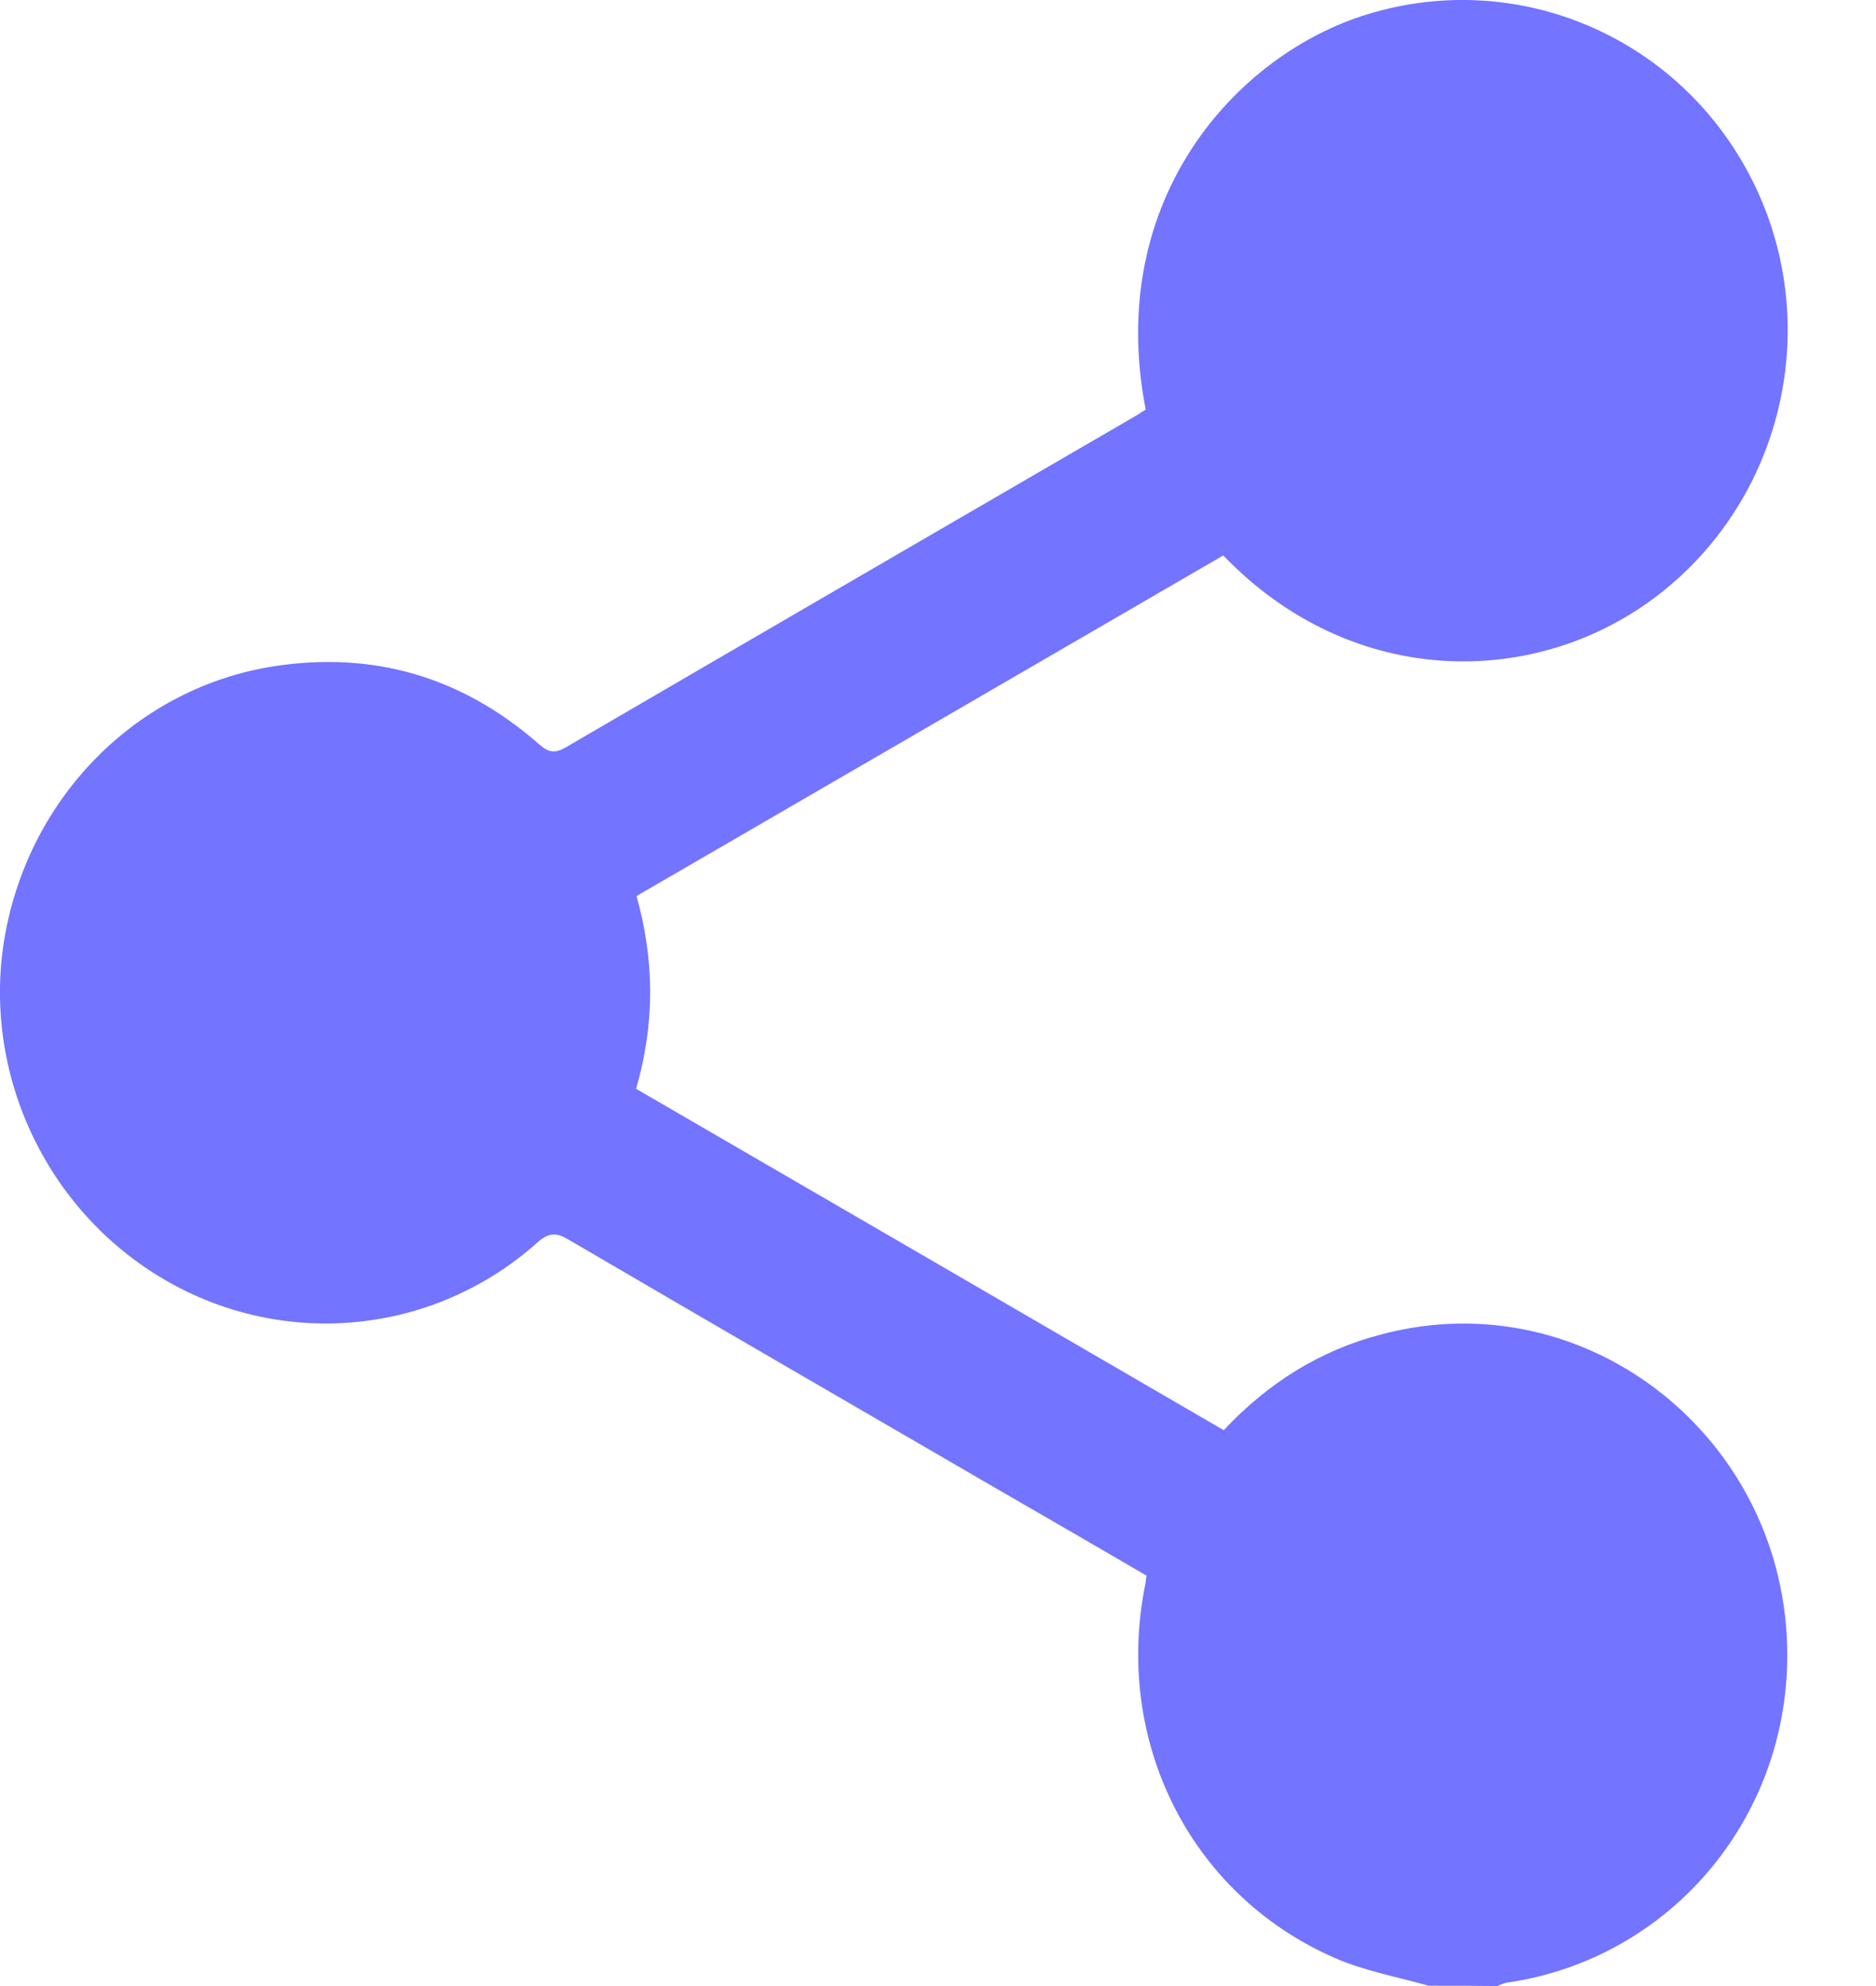 <svg width="17" height="18" viewBox="0 0 17 18" fill="none" xmlns="http://www.w3.org/2000/svg">
<path d="M12.945 17.997C12.659 17.916 12.362 17.863 12.09 17.743C10.785 17.17 10.092 15.781 10.378 14.361C10.382 14.34 10.385 14.316 10.389 14.28C9.919 14.006 9.453 13.735 8.984 13.465C7.707 12.723 6.427 11.981 5.154 11.236C5.043 11.169 4.974 11.169 4.871 11.26C3.935 12.097 2.579 12.231 1.496 11.601C0.409 10.969 -0.175 9.706 0.046 8.472C0.274 7.21 1.247 6.233 2.479 6.039C3.383 5.899 4.187 6.134 4.881 6.742C4.96 6.813 5.019 6.834 5.119 6.778C6.844 5.772 8.57 4.77 10.299 3.765C10.326 3.747 10.357 3.729 10.382 3.712C10.009 1.789 11.224 0.484 12.393 0.129C13.757 -0.289 15.22 0.333 15.875 1.627C16.524 2.91 16.175 4.485 15.054 5.371C13.946 6.247 12.259 6.257 11.085 5.034C9.322 6.057 7.552 7.087 5.768 8.121C5.93 8.697 5.937 9.274 5.764 9.868C7.538 10.898 9.312 11.928 11.089 12.962C11.493 12.533 11.962 12.238 12.518 12.094C14.381 11.598 16.2 13.043 16.196 15.008C16.193 16.502 15.12 17.754 13.663 17.968C13.629 17.972 13.598 17.989 13.567 18C13.36 17.997 13.153 17.997 12.945 17.997Z" fill="#7374FF"/>
</svg>
